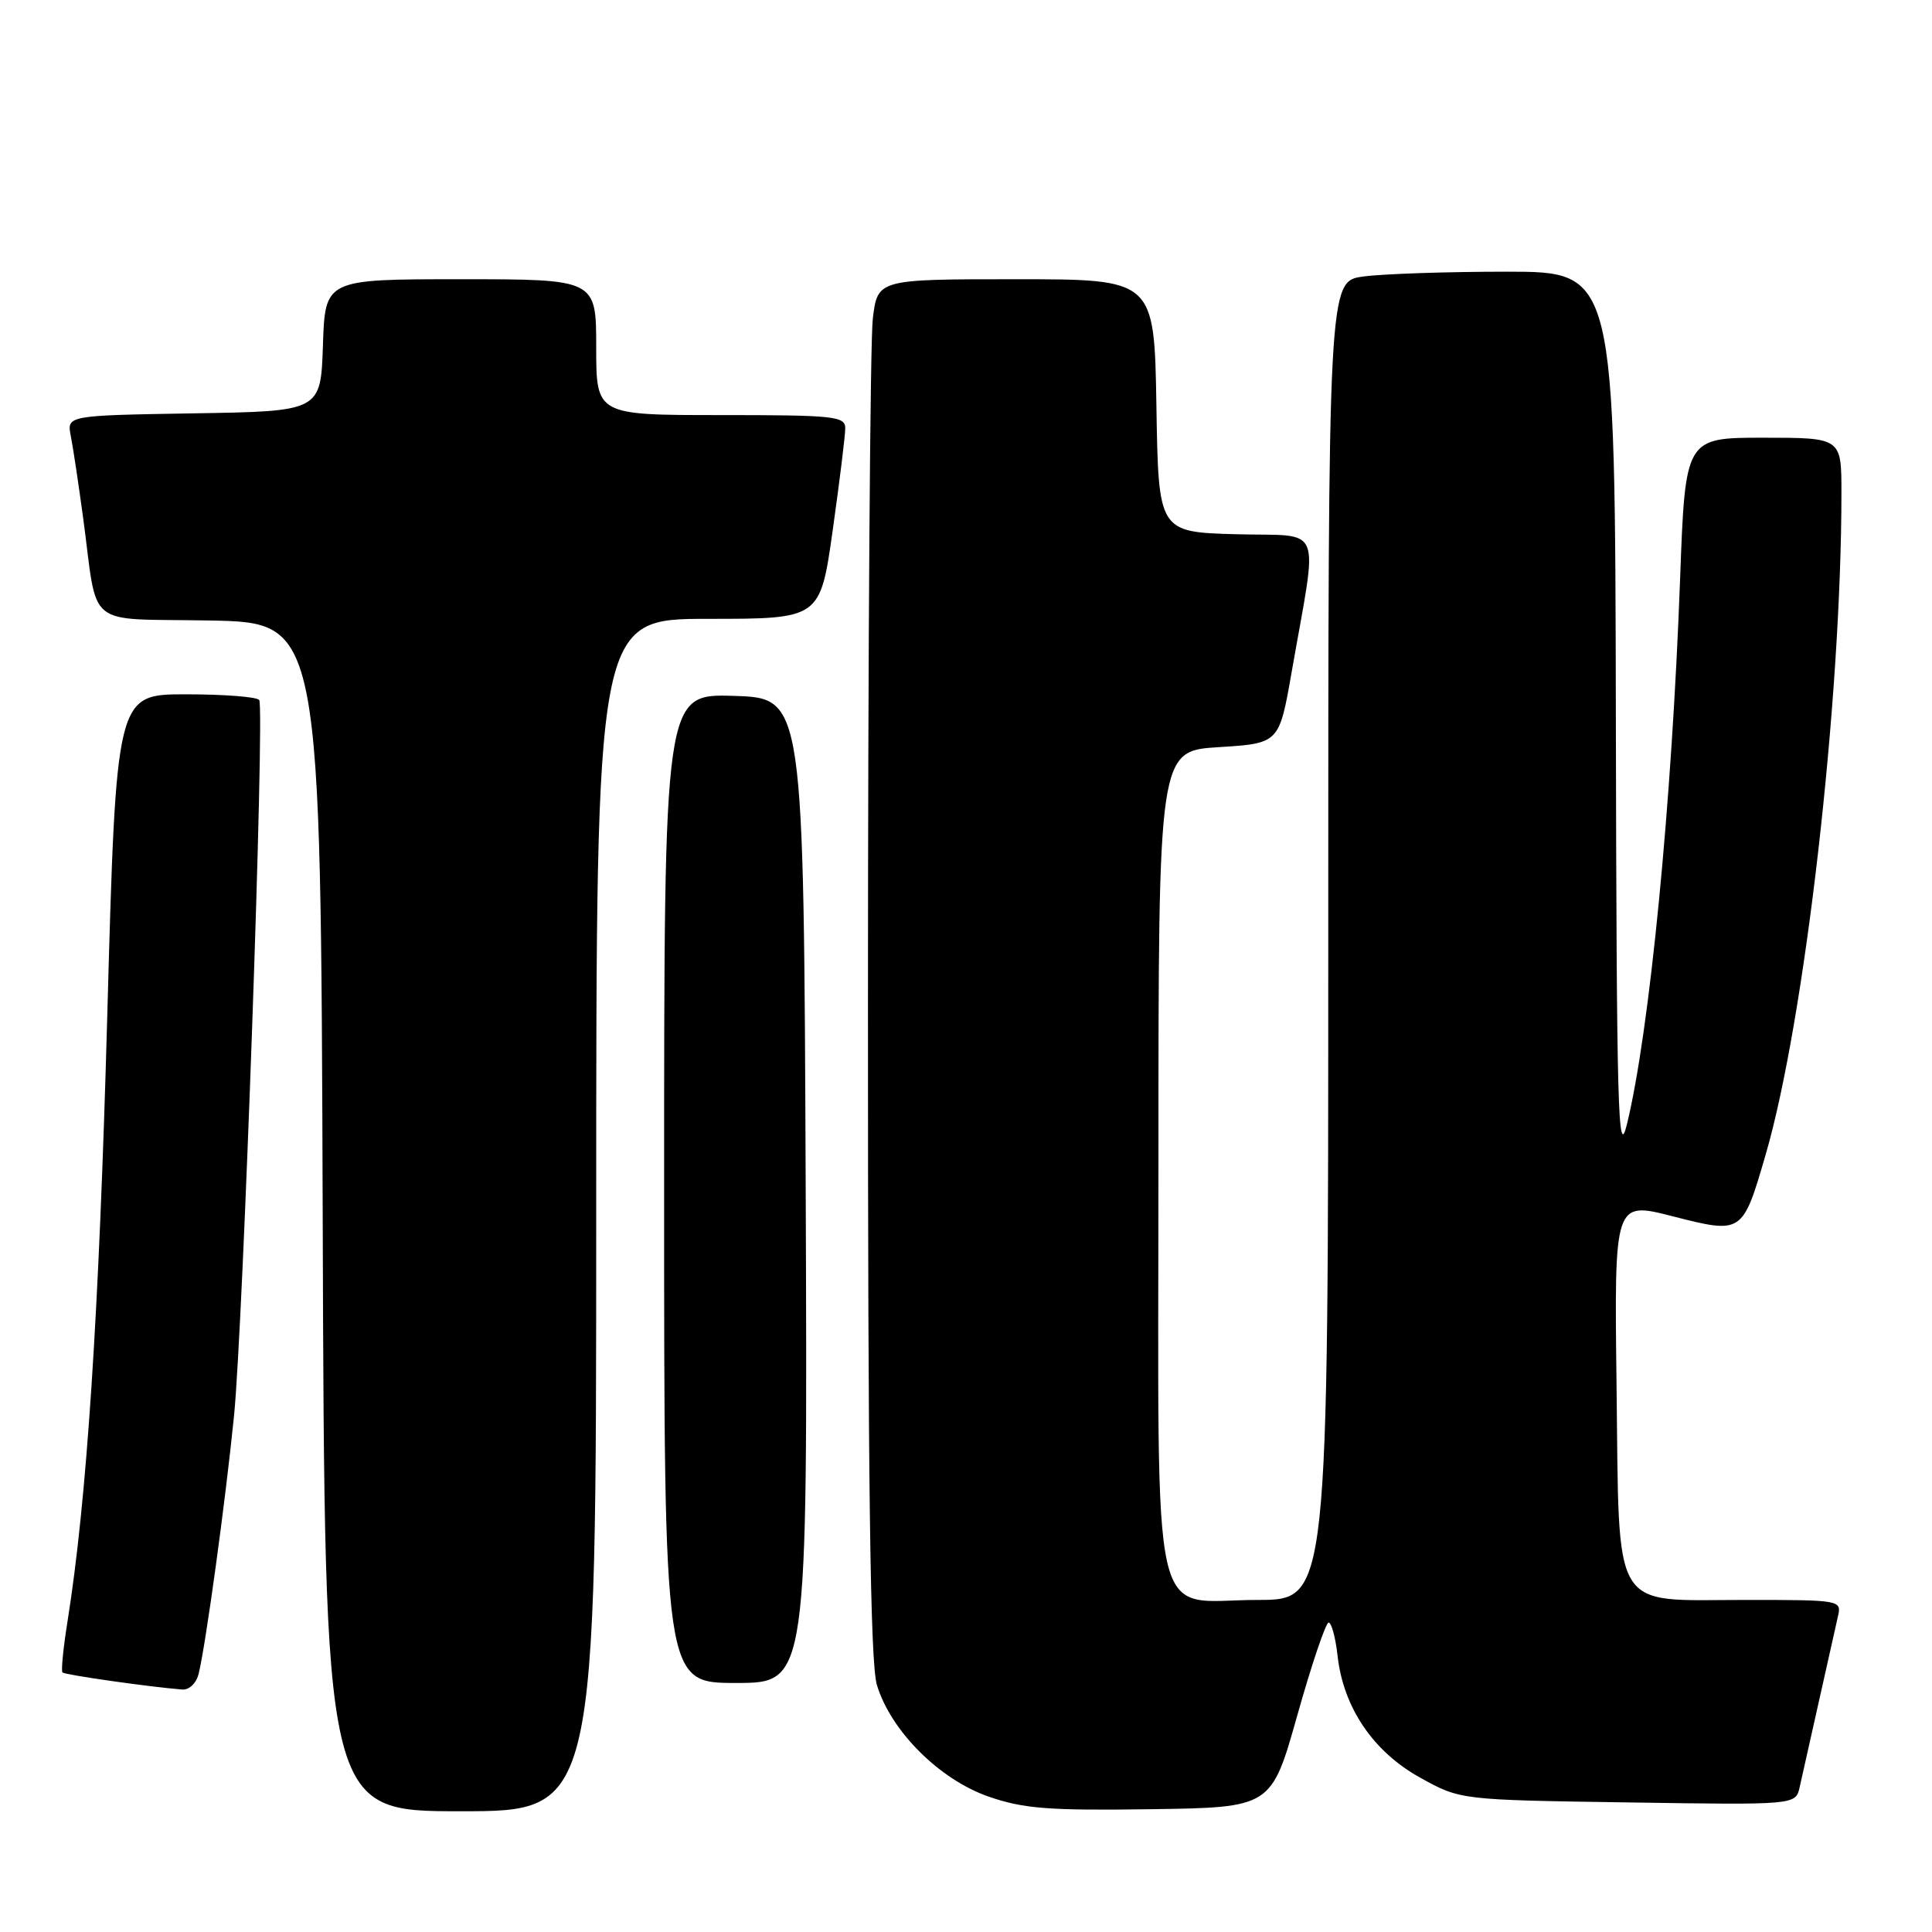 <?xml version="1.0" encoding="UTF-8" standalone="no"?>
<!DOCTYPE svg PUBLIC "-//W3C//DTD SVG 1.1//EN" "http://www.w3.org/Graphics/SVG/1.1/DTD/svg11.dtd" >
<svg xmlns="http://www.w3.org/2000/svg" xmlns:xlink="http://www.w3.org/1999/xlink" version="1.1" viewBox="0 0 256 256">
 <g >
 <path fill="currentColor"
d=" M 79.00 161.00 C 79.00 82.00 79.00 82.00 93.84 82.00 C 108.68 82.00 108.68 82.00 110.34 70.25 C 111.25 63.79 112.00 57.71 112.00 56.75 C 112.00 55.15 110.55 55.00 95.50 55.00 C 79.00 55.00 79.00 55.00 79.00 46.00 C 79.00 37.00 79.00 37.00 61.04 37.00 C 43.08 37.00 43.08 37.00 42.79 45.75 C 42.50 54.50 42.50 54.50 25.68 54.77 C 8.85 55.05 8.85 55.05 9.38 57.77 C 9.68 59.27 10.40 64.10 11.00 68.50 C 13.04 83.58 10.99 81.91 27.82 82.22 C 42.50 82.50 42.50 82.50 42.76 161.25 C 43.01 240.00 43.01 240.00 61.01 240.00 C 79.00 240.00 79.00 240.00 79.00 161.00 Z  M 171.91 227.25 C 173.81 220.51 175.67 215.00 176.05 215.00 C 176.43 215.00 176.97 217.00 177.24 219.44 C 178.01 226.28 181.97 232.11 188.18 235.55 C 193.50 238.50 193.50 238.50 215.71 238.83 C 237.92 239.17 237.92 239.17 238.46 236.83 C 238.75 235.55 239.90 230.45 241.00 225.50 C 242.10 220.55 243.24 215.49 243.52 214.25 C 244.04 212.01 244.00 212.00 231.17 212.00 C 213.31 212.00 214.58 214.14 214.20 183.49 C 213.90 159.18 213.90 159.18 221.66 161.17 C 230.87 163.52 230.90 163.50 233.95 153.03 C 239.15 135.15 244.00 92.83 244.00 65.27 C 244.00 58.00 244.00 58.00 233.65 58.00 C 223.31 58.00 223.31 58.00 222.62 76.75 C 221.53 106.48 218.58 136.69 215.57 149.00 C 214.39 153.82 214.21 147.13 214.11 95.25 C 214.00 36.00 214.00 36.00 199.64 36.00 C 191.74 36.00 183.19 36.29 180.64 36.64 C 176.00 37.27 176.00 37.27 176.00 124.64 C 176.00 212.00 176.00 212.00 166.65 212.00 C 152.17 212.00 153.50 217.91 153.50 153.65 C 153.50 99.50 153.50 99.50 161.50 99.00 C 169.50 98.50 169.50 98.50 171.16 89.00 C 174.66 68.95 175.53 71.11 163.81 70.79 C 153.50 70.50 153.50 70.50 153.23 53.75 C 152.95 37.00 152.95 37.00 134.62 37.00 C 116.28 37.00 116.28 37.00 115.65 42.25 C 115.30 45.14 115.01 86.15 115.01 133.38 C 115.00 197.04 115.31 220.30 116.19 223.25 C 118.02 229.35 124.48 235.80 131.00 238.06 C 135.65 239.67 138.97 239.92 152.48 239.73 C 168.46 239.50 168.46 239.50 171.91 227.25 Z  M 26.33 221.75 C 27.29 217.80 29.88 198.87 31.01 187.60 C 32.22 175.49 35.09 93.96 34.35 92.76 C 34.09 92.34 29.72 92.00 24.63 92.00 C 15.39 92.00 15.39 92.00 14.21 134.75 C 13.12 174.21 11.50 198.84 8.94 214.88 C 8.38 218.38 8.08 221.42 8.28 221.61 C 8.60 221.93 19.96 223.55 24.14 223.87 C 25.08 223.95 26.02 223.03 26.33 221.75 Z  M 106.76 157.75 C 106.50 92.50 106.50 92.50 97.25 92.21 C 88.00 91.92 88.00 91.92 88.00 157.46 C 88.00 223.00 88.00 223.00 97.51 223.00 C 107.01 223.00 107.01 223.00 106.76 157.75 Z "/>
</g>
</svg>